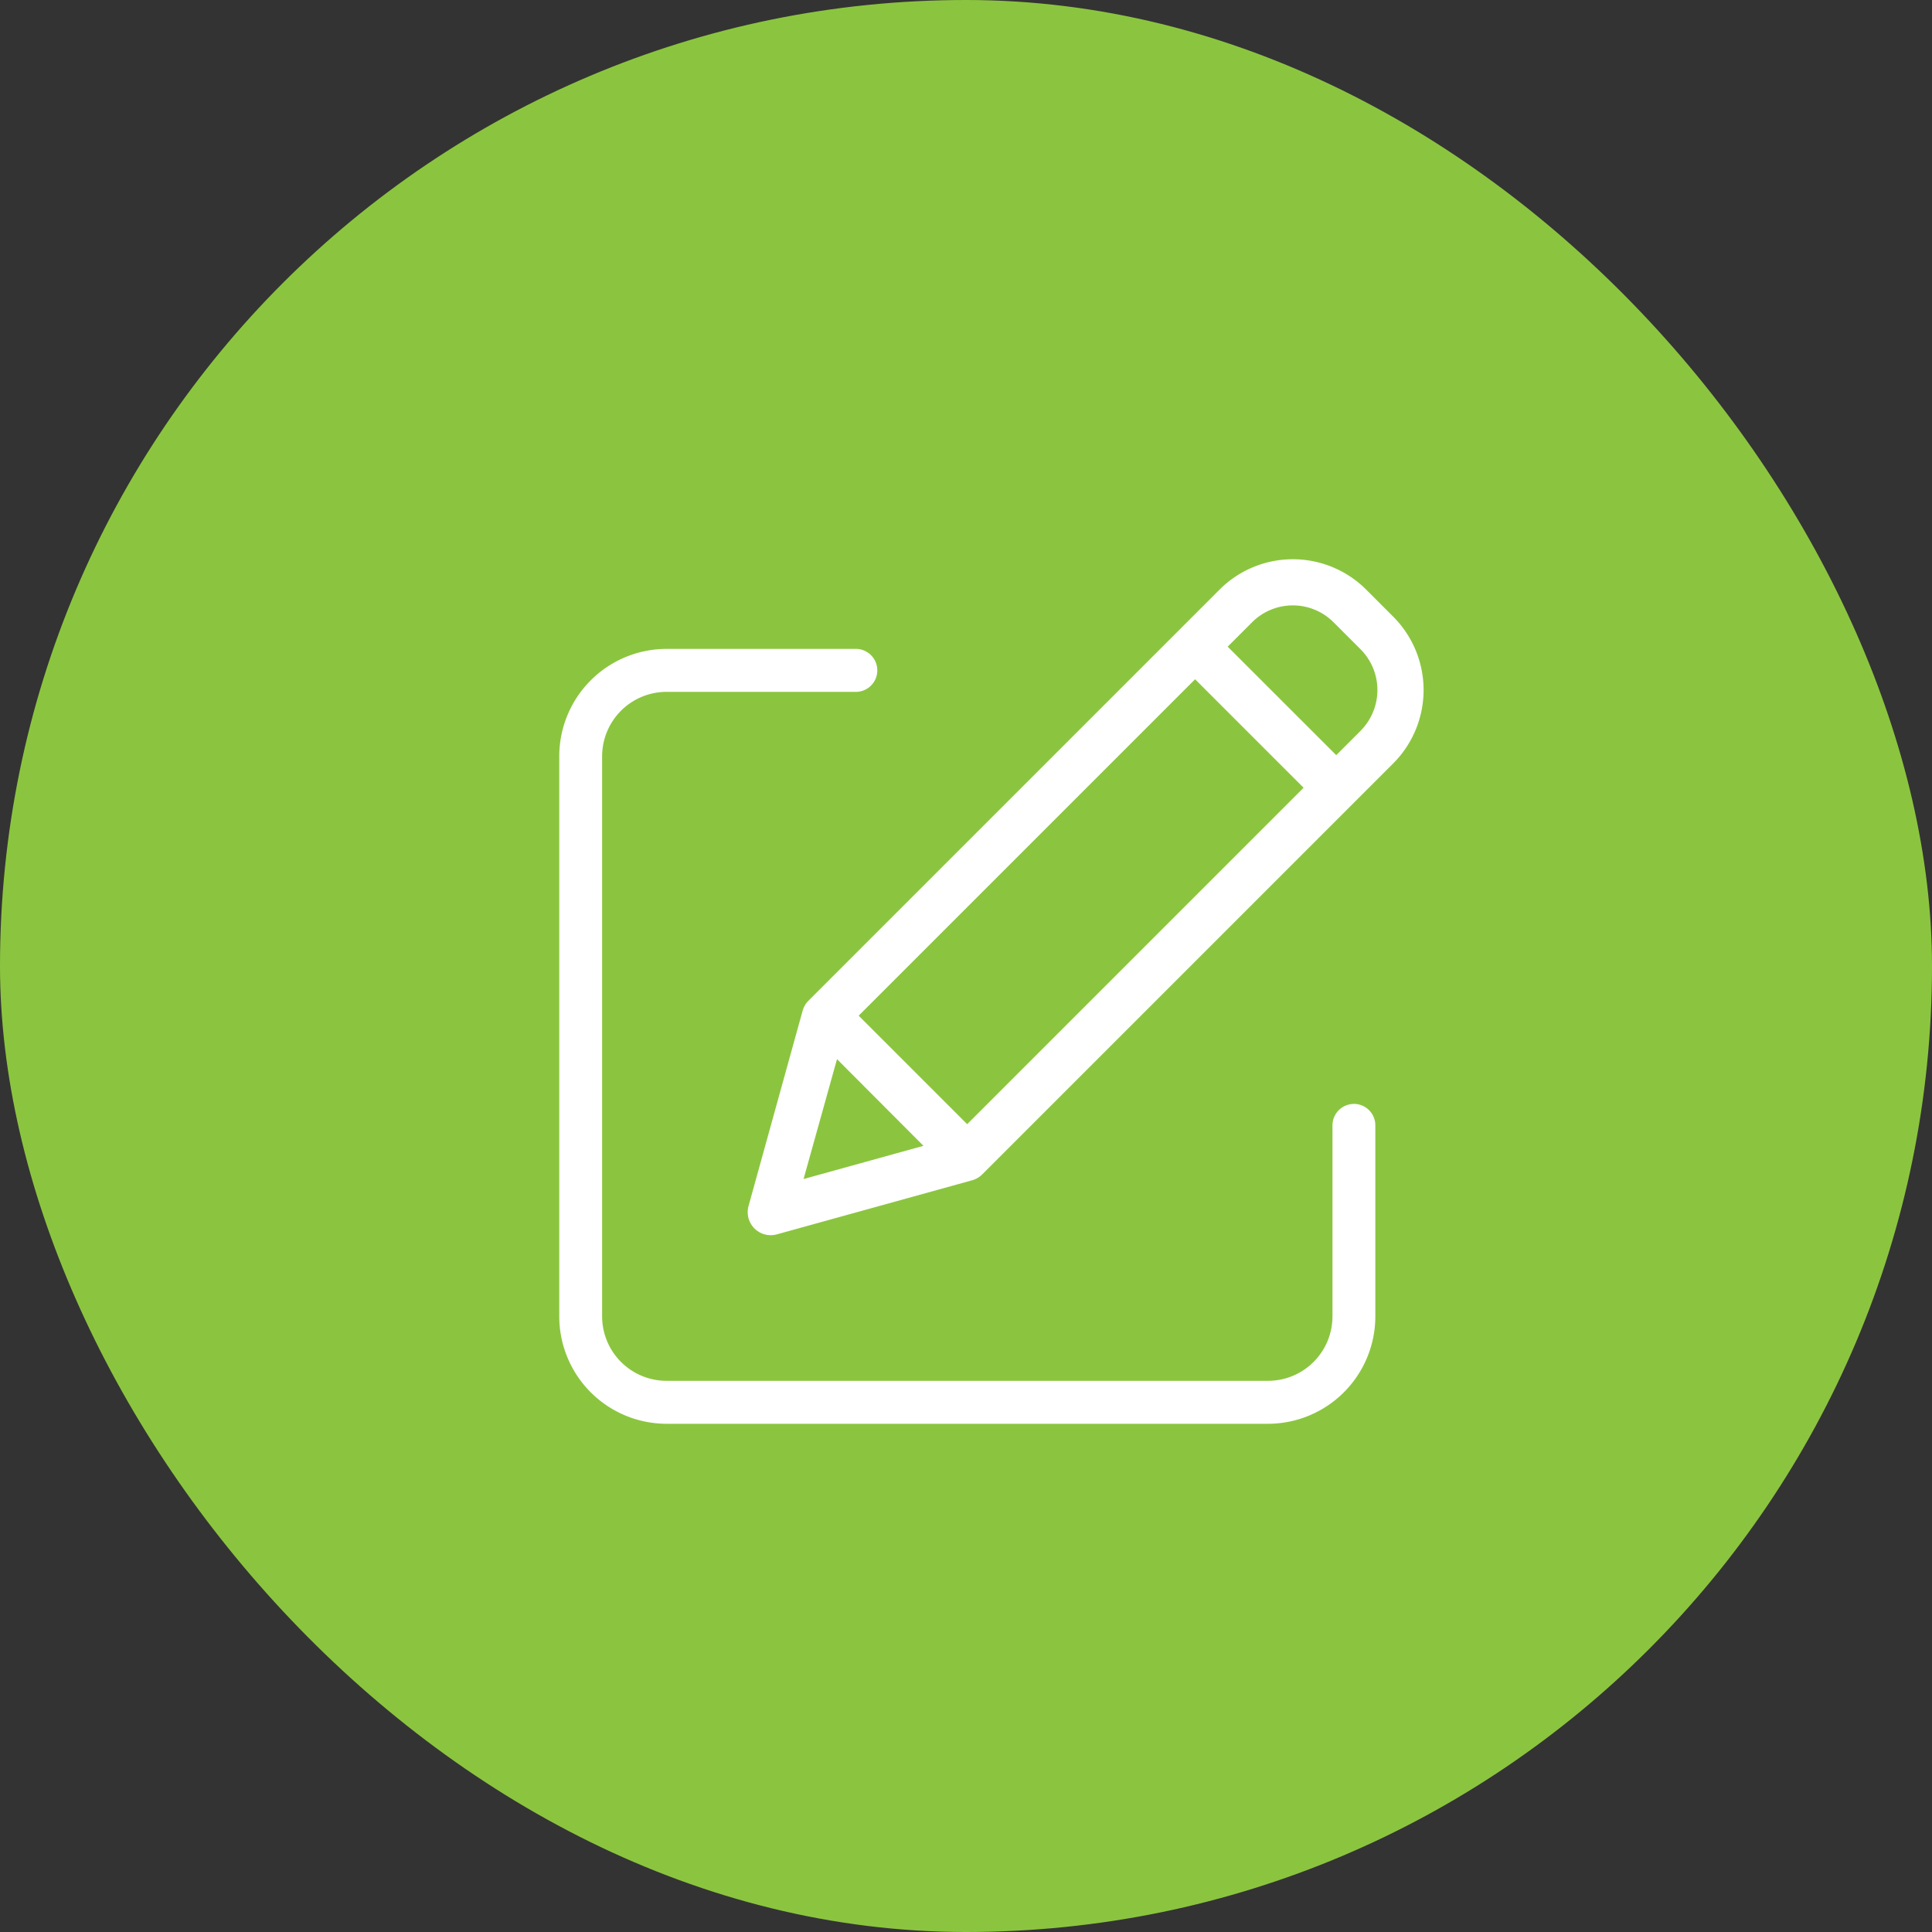 <svg height="38" viewBox="0 0 38 38" width="38" xmlns="http://www.w3.org/2000/svg"><rect x="0" y="0" width="38" height="38" fill="#333333" stroke="none"/><rect fill="#8bc53f" height="38" rx="19" width="38"/><g fill="#fff"><path d="m15.63 48.122a.422.422 0 0 0 -.422.423v3.755a1.268 1.268 0 0 1 -1.265 1.268h-11.834a1.268 1.268 0 0 1 -1.266-1.268v-11.015a1.268 1.268 0 0 1 1.265-1.268h3.745a.423.423 0 0 0 0-.845h-3.744a2.113 2.113 0 0 0 -2.109 2.113v11.015a2.113 2.113 0 0 0 2.109 2.113h11.834a2.113 2.113 0 0 0 2.108-2.113v-3.756a.422.422 0 0 0 -.422-.423zm0 0" transform="translate(11 -26.409)"/><path d="m120.355.858a2.039 2.039 0 0 0 -2.884 0l-8.085 8.085a.453.453 0 0 0 -.116.2l-1.063 3.838a.453.453 0 0 0 .558.558l3.838-1.063a.453.453 0 0 0 .2-.116l8.085-8.085a2.042 2.042 0 0 0 0-2.884zm-9.982 8.38 6.617-6.617 2.134 2.134-6.617 6.617zm-.426.855 1.7 1.705-2.358.653zm10.3-6.46-.481.481-2.135-2.134.481-.481a1.133 1.133 0 0 1 1.6 0l.532.532a1.135 1.135 0 0 1 .002 1.602zm0 0" transform="translate(-93.484 10.739)"/></g></svg>